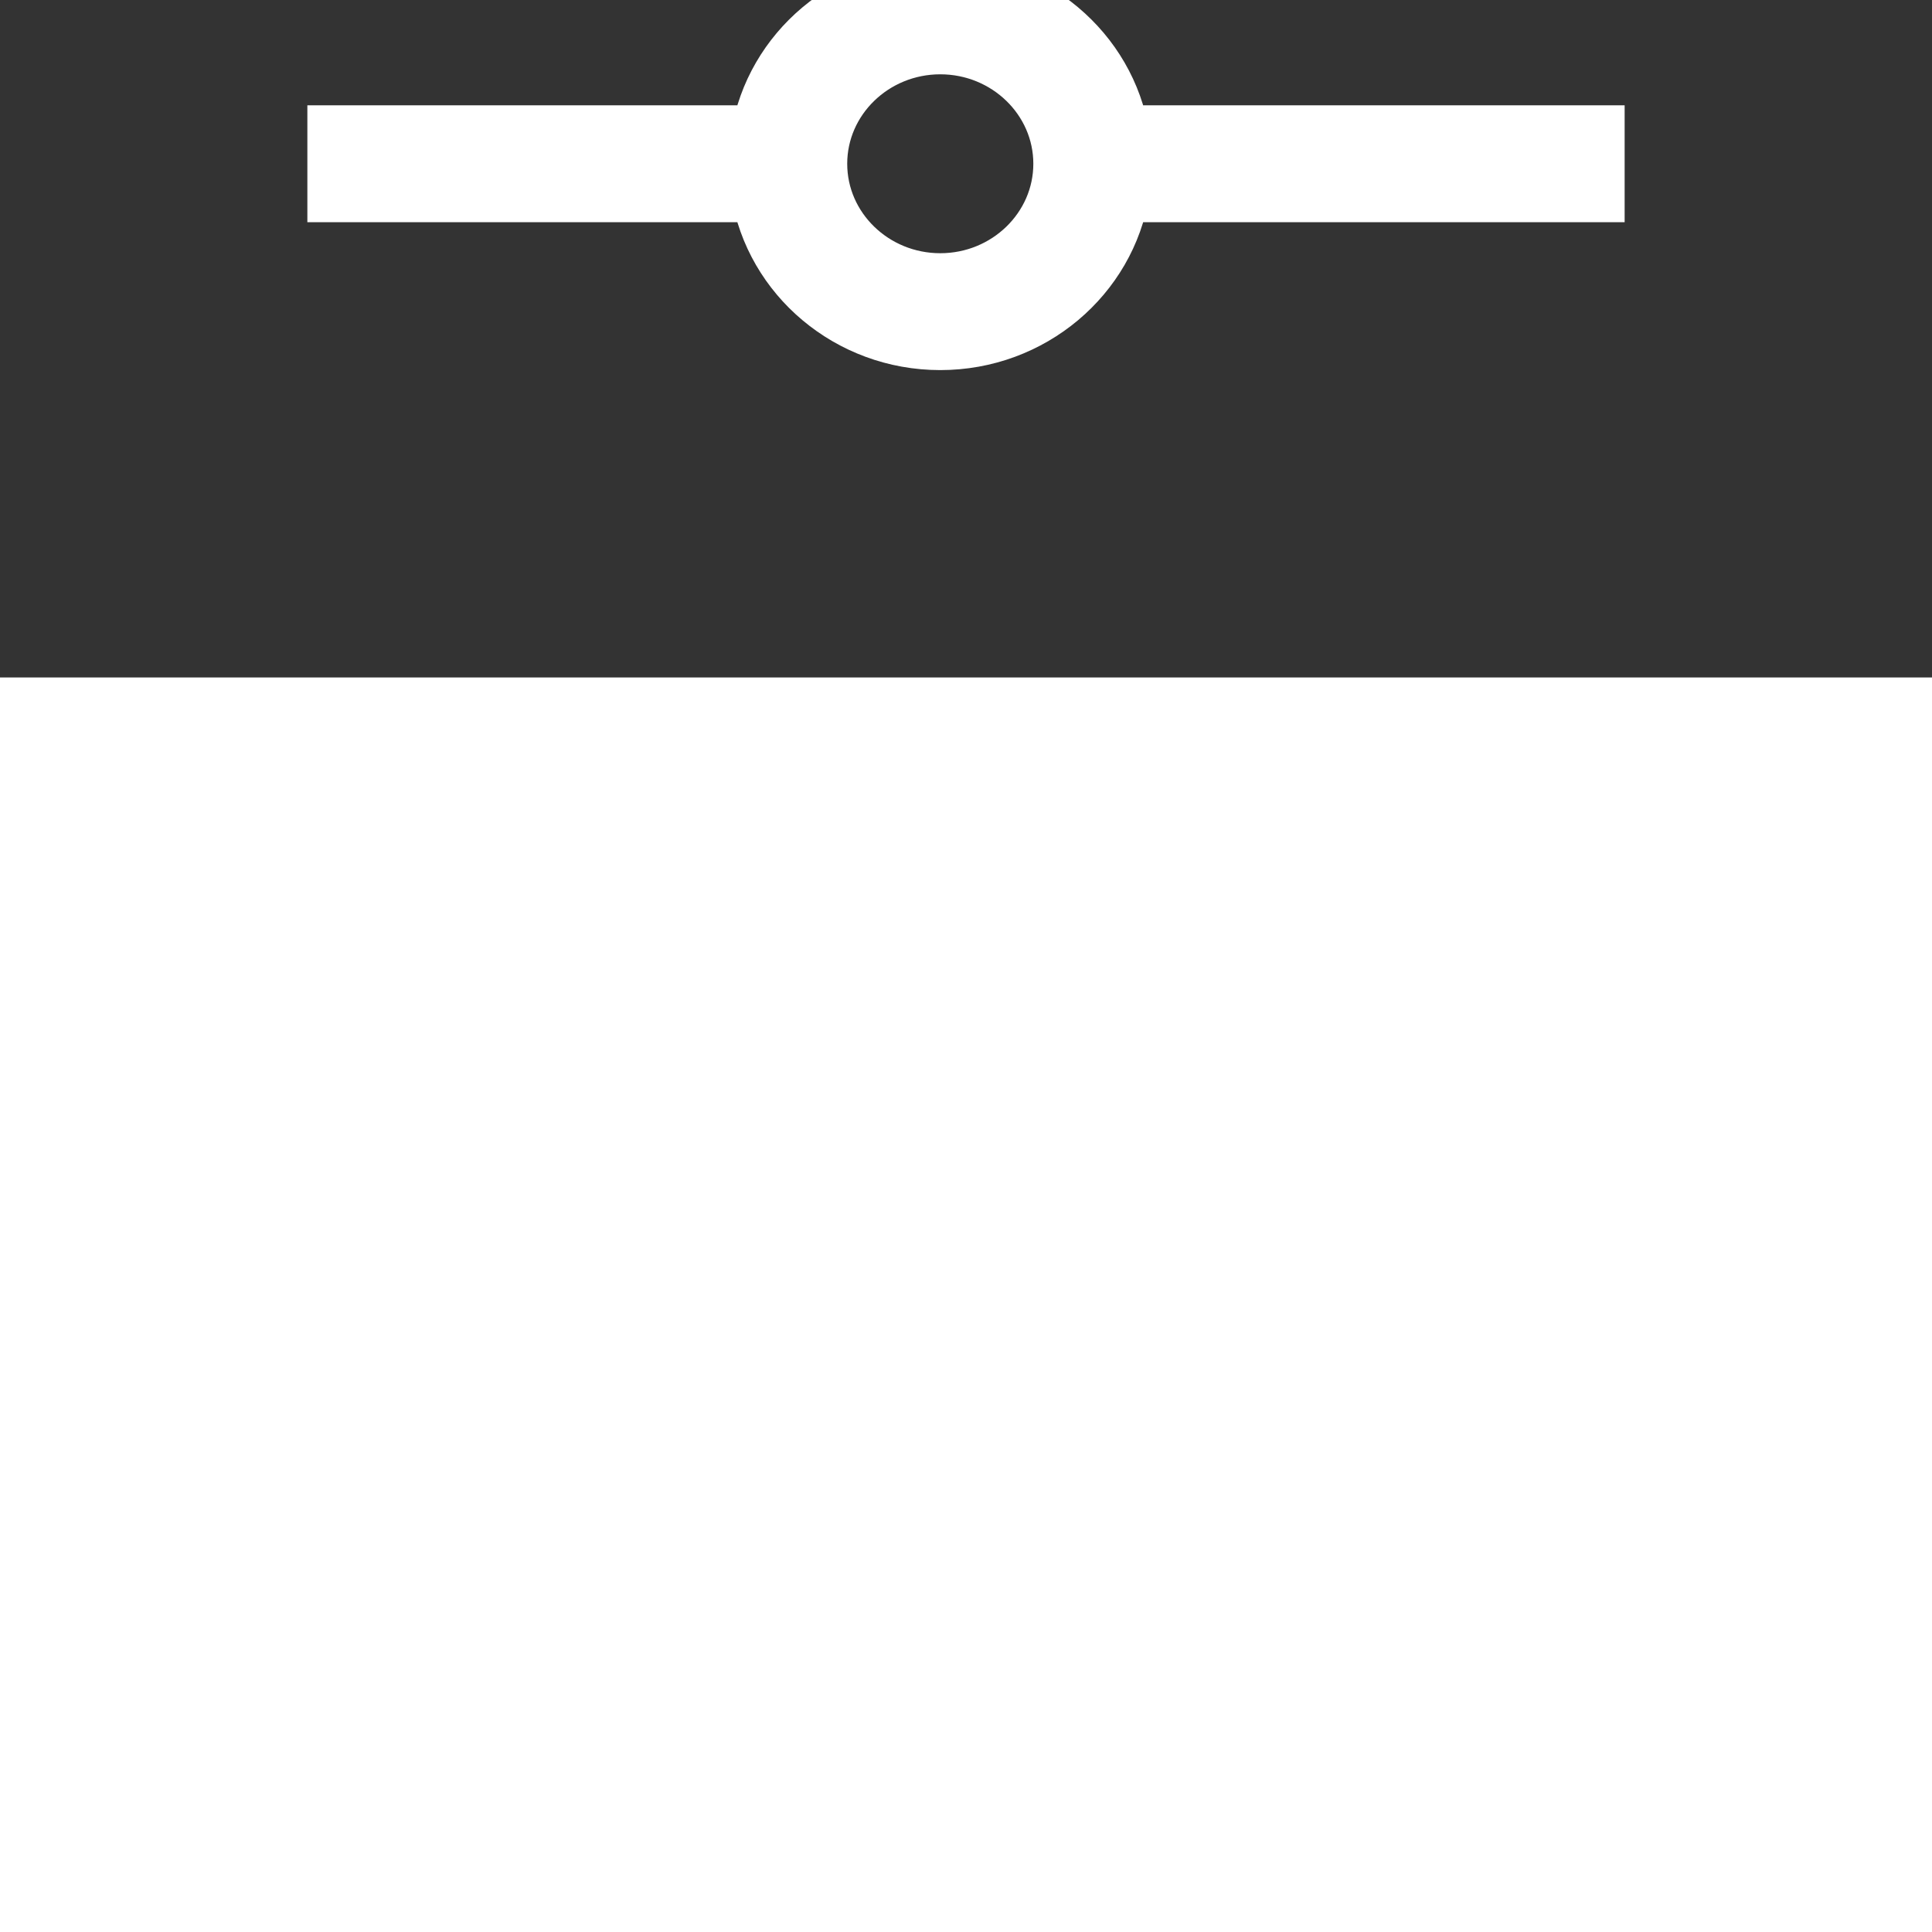 <svg fill="#ffffff" height="200px" width="200px" version="1.1" id="Capa_1" xmlns="http://www.w3.org/2000/svg" xmlns:xlink="http://www.w3.org/1999/xlink" viewBox="-132.3 -132.3 754.60 754.60" xml:space="preserve" transform="rotate(270)" stroke="#ffffff" stroke-width="24.5"><rect x="-132.3" y="-132.3" width="754.60" height="754.60" fill="#333333" stroke="none"/><g id="SVGRepo_bgCarrier" stroke-width="0"></g><g id="SVGRepo_tracerCarrier" stroke-linecap="round" stroke-linejoin="round" stroke="#CCCCCC" stroke-width="0.98"></g><g id="SVGRepo_iconCarrier"> <g> <path d="M78.913,165.422V0H57.765v165.422C25.087,170.673,0,199.851,0,234.95c0,35.1,25.087,64.278,57.765,69.528V490h21.148 V304.478c32.677-5.25,57.76-34.428,57.76-69.528C136.673,199.851,111.59,170.673,78.913,165.422z M68.339,283.547 c-26.022,0-47.191-21.8-47.191-48.596c0-26.796,21.169-48.595,47.191-48.595c26.017,0,47.186,21.8,47.186,48.595 C115.525,261.747,94.356,283.547,68.339,283.547z"></path> <path d="M255.573,78.248V0h-21.148v78.248c-32.676,5.249-57.76,34.419-57.76,69.518c0,35.098,25.084,64.277,57.76,69.528V490 h21.148V217.294c32.677-5.251,57.765-34.43,57.765-69.528C313.338,112.665,288.251,83.496,255.573,78.248z M244.999,196.362 c-26.016,0-47.186-21.8-47.186-48.596c0-26.786,21.169-48.585,47.186-48.585c26.023,0,47.191,21.799,47.191,48.585 C292.19,174.562,271.022,196.362,244.999,196.362z"></path> <path d="M490,278.538c0-35.098-25.084-64.268-57.76-69.517V0h-21.148v209.021c-32.677,5.249-57.76,34.419-57.76,69.517 c0,35.1,25.083,64.278,57.76,69.528V490h21.148V348.066C464.916,342.816,490,313.638,490,278.538z M421.666,327.134 c-26.017,0-47.186-21.799-47.186-48.596c0-26.785,21.168-48.585,47.186-48.585c26.016,0,47.186,21.8,47.186,48.585 C468.852,305.335,447.683,327.134,421.666,327.134z"></path> </g> </g></svg>
